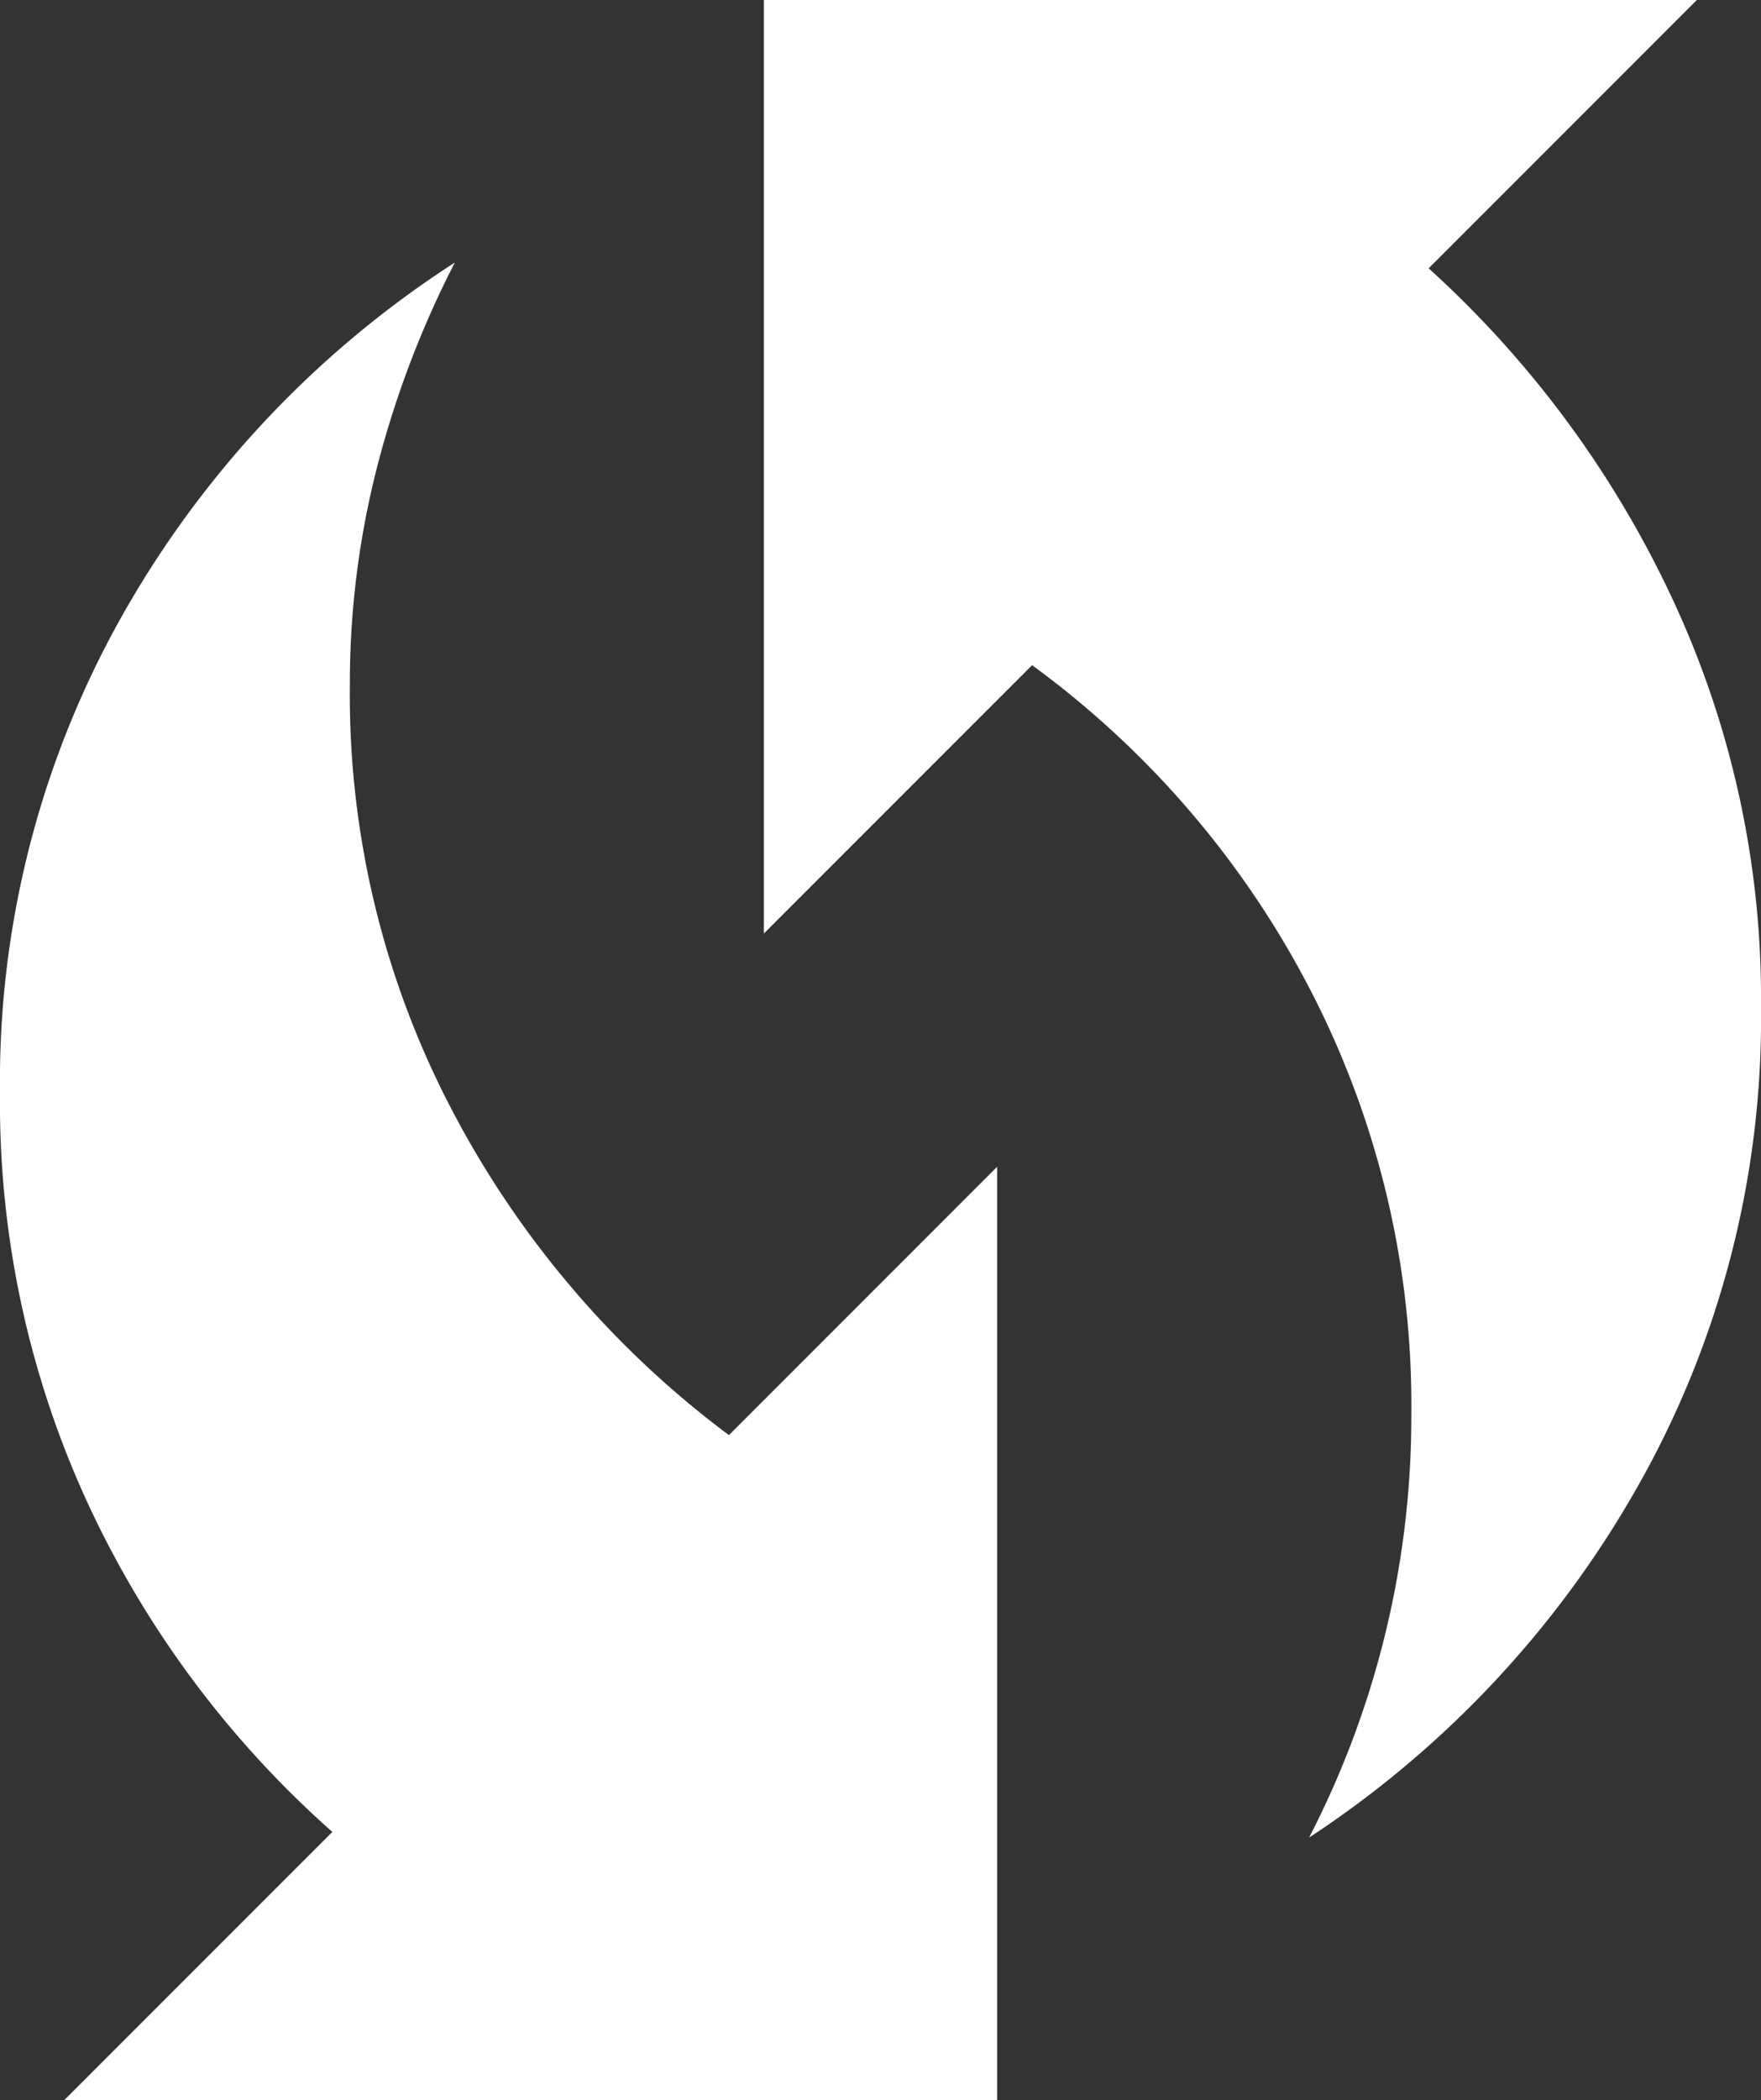<svg xmlns="http://www.w3.org/2000/svg" width="25.836" height="30.798" viewBox="0 0 25.836 30.798">
  <rect x="0" y="0" width="25.836" height="30.798" fill="#333333" stroke="none"/>
  <path id="Swap" d="M28.106,32.948a13.458,13.458,0,0,0,1.5-6.2,13.246,13.246,0,0,0-1.5-6.266,13.686,13.686,0,0,0-4.064-4.727l-3.935,3.935V6H33.795L29.86,9.935a15.211,15.211,0,0,1,3.55,4.791,13.829,13.829,0,0,1,1.326,6.031,13.916,13.916,0,0,1-1.818,7.058A14.966,14.966,0,0,1,28.106,32.948ZM9.841,36.8l3.935-3.935A14.648,14.648,0,0,1,10.2,28.072a14.019,14.019,0,0,1-1.3-6.031,13.916,13.916,0,0,1,1.818-7.058A14.821,14.821,0,0,1,15.573,9.85a14.378,14.378,0,0,0-1.134,2.973,12.769,12.769,0,0,0-.406,3.229,13.1,13.1,0,0,0,1.519,6.267,14.092,14.092,0,0,0,4.042,4.727l3.935-3.935V36.8Z" transform="translate(-8.9 -6)" fill="#fff"/>
</svg>
